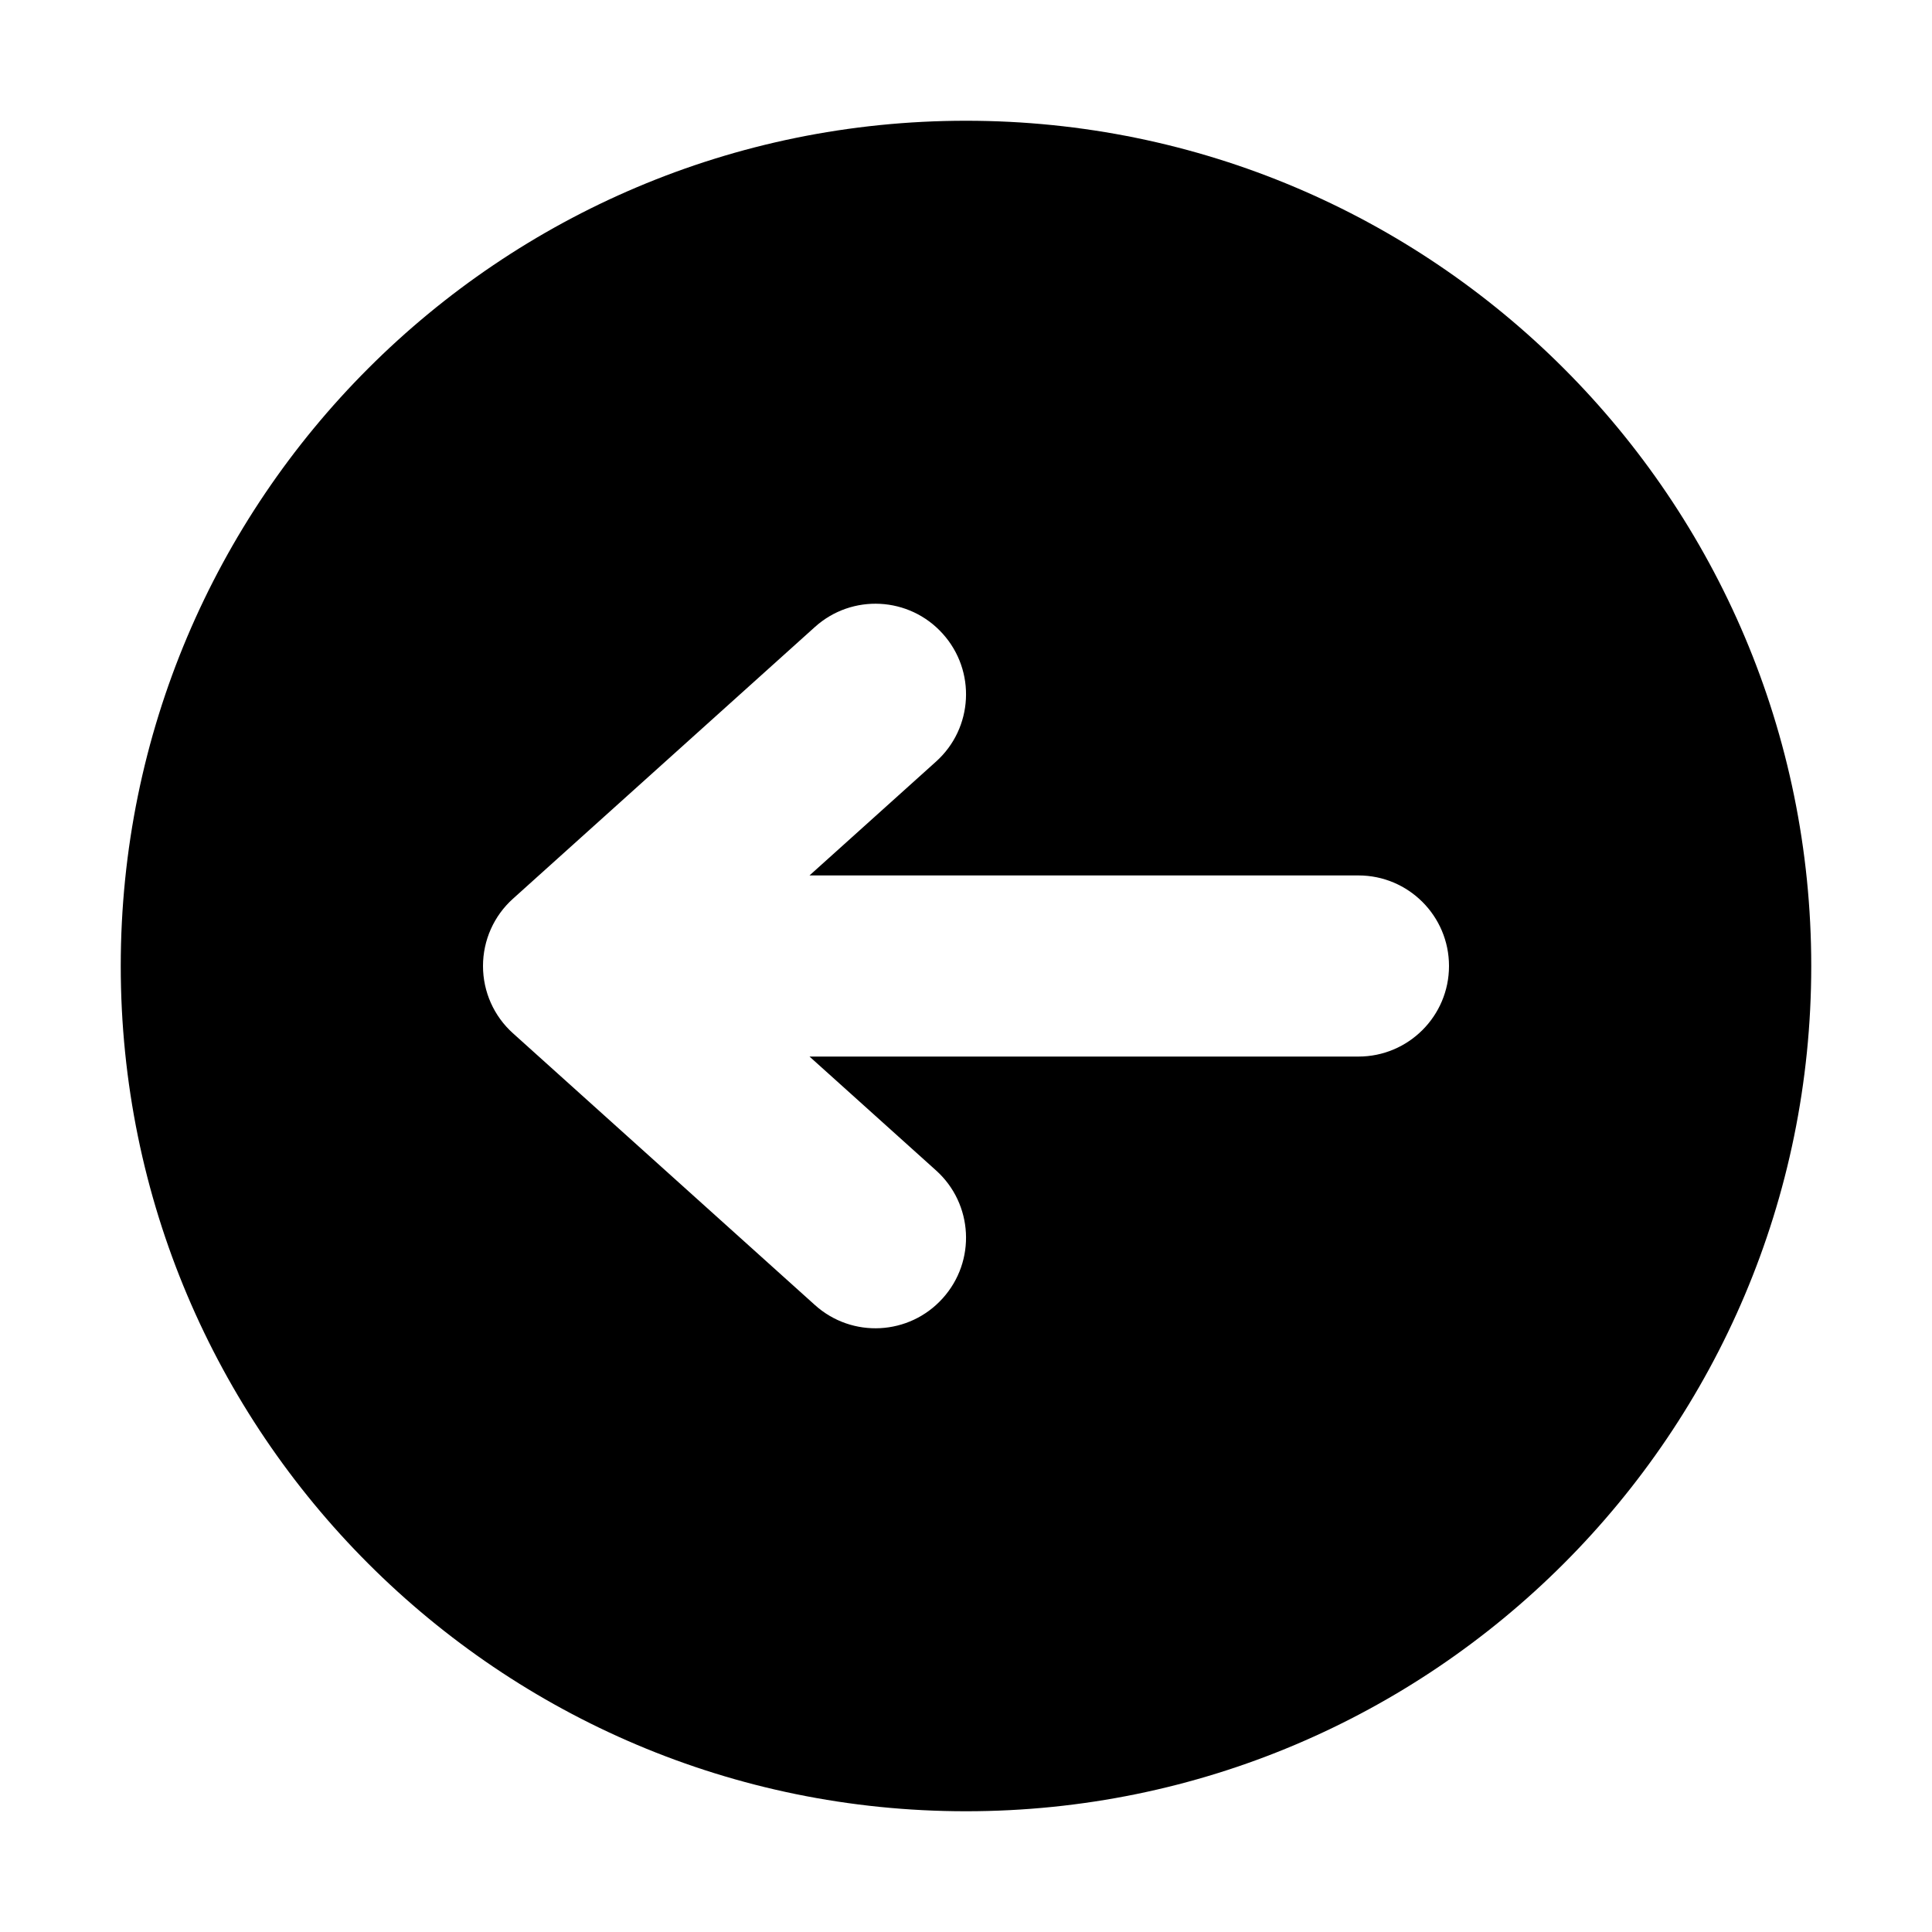 <svg  viewBox="0 0 16 16" fill="none" xmlns="http://www.w3.org/2000/svg">
<path fill-rule="evenodd" clip-rule="evenodd" d="M8 1C4.134 1 1 4.134 1 8C1 11.866 4.134 15 8 15C11.866 15 15 11.866 15 8C15 4.134 11.866 1 8 1ZM6.748 10.807C7.056 11.085 7.53 11.06 7.807 10.752C8.085 10.444 8.06 9.97 7.752 9.693L6.704 8.75L11.25 8.75C11.664 8.75 12 8.414 12 8C12 7.586 11.664 7.25 11.25 7.25L6.704 7.25L7.752 6.307C8.06 6.03 8.085 5.556 7.807 5.248C7.53 4.94 7.056 4.915 6.748 5.193L4.248 7.443C4.09 7.585 4 7.787 4 8C4 8.213 4.09 8.415 4.248 8.557L6.748 10.807Z" fill="currentColor"/>
</svg>
